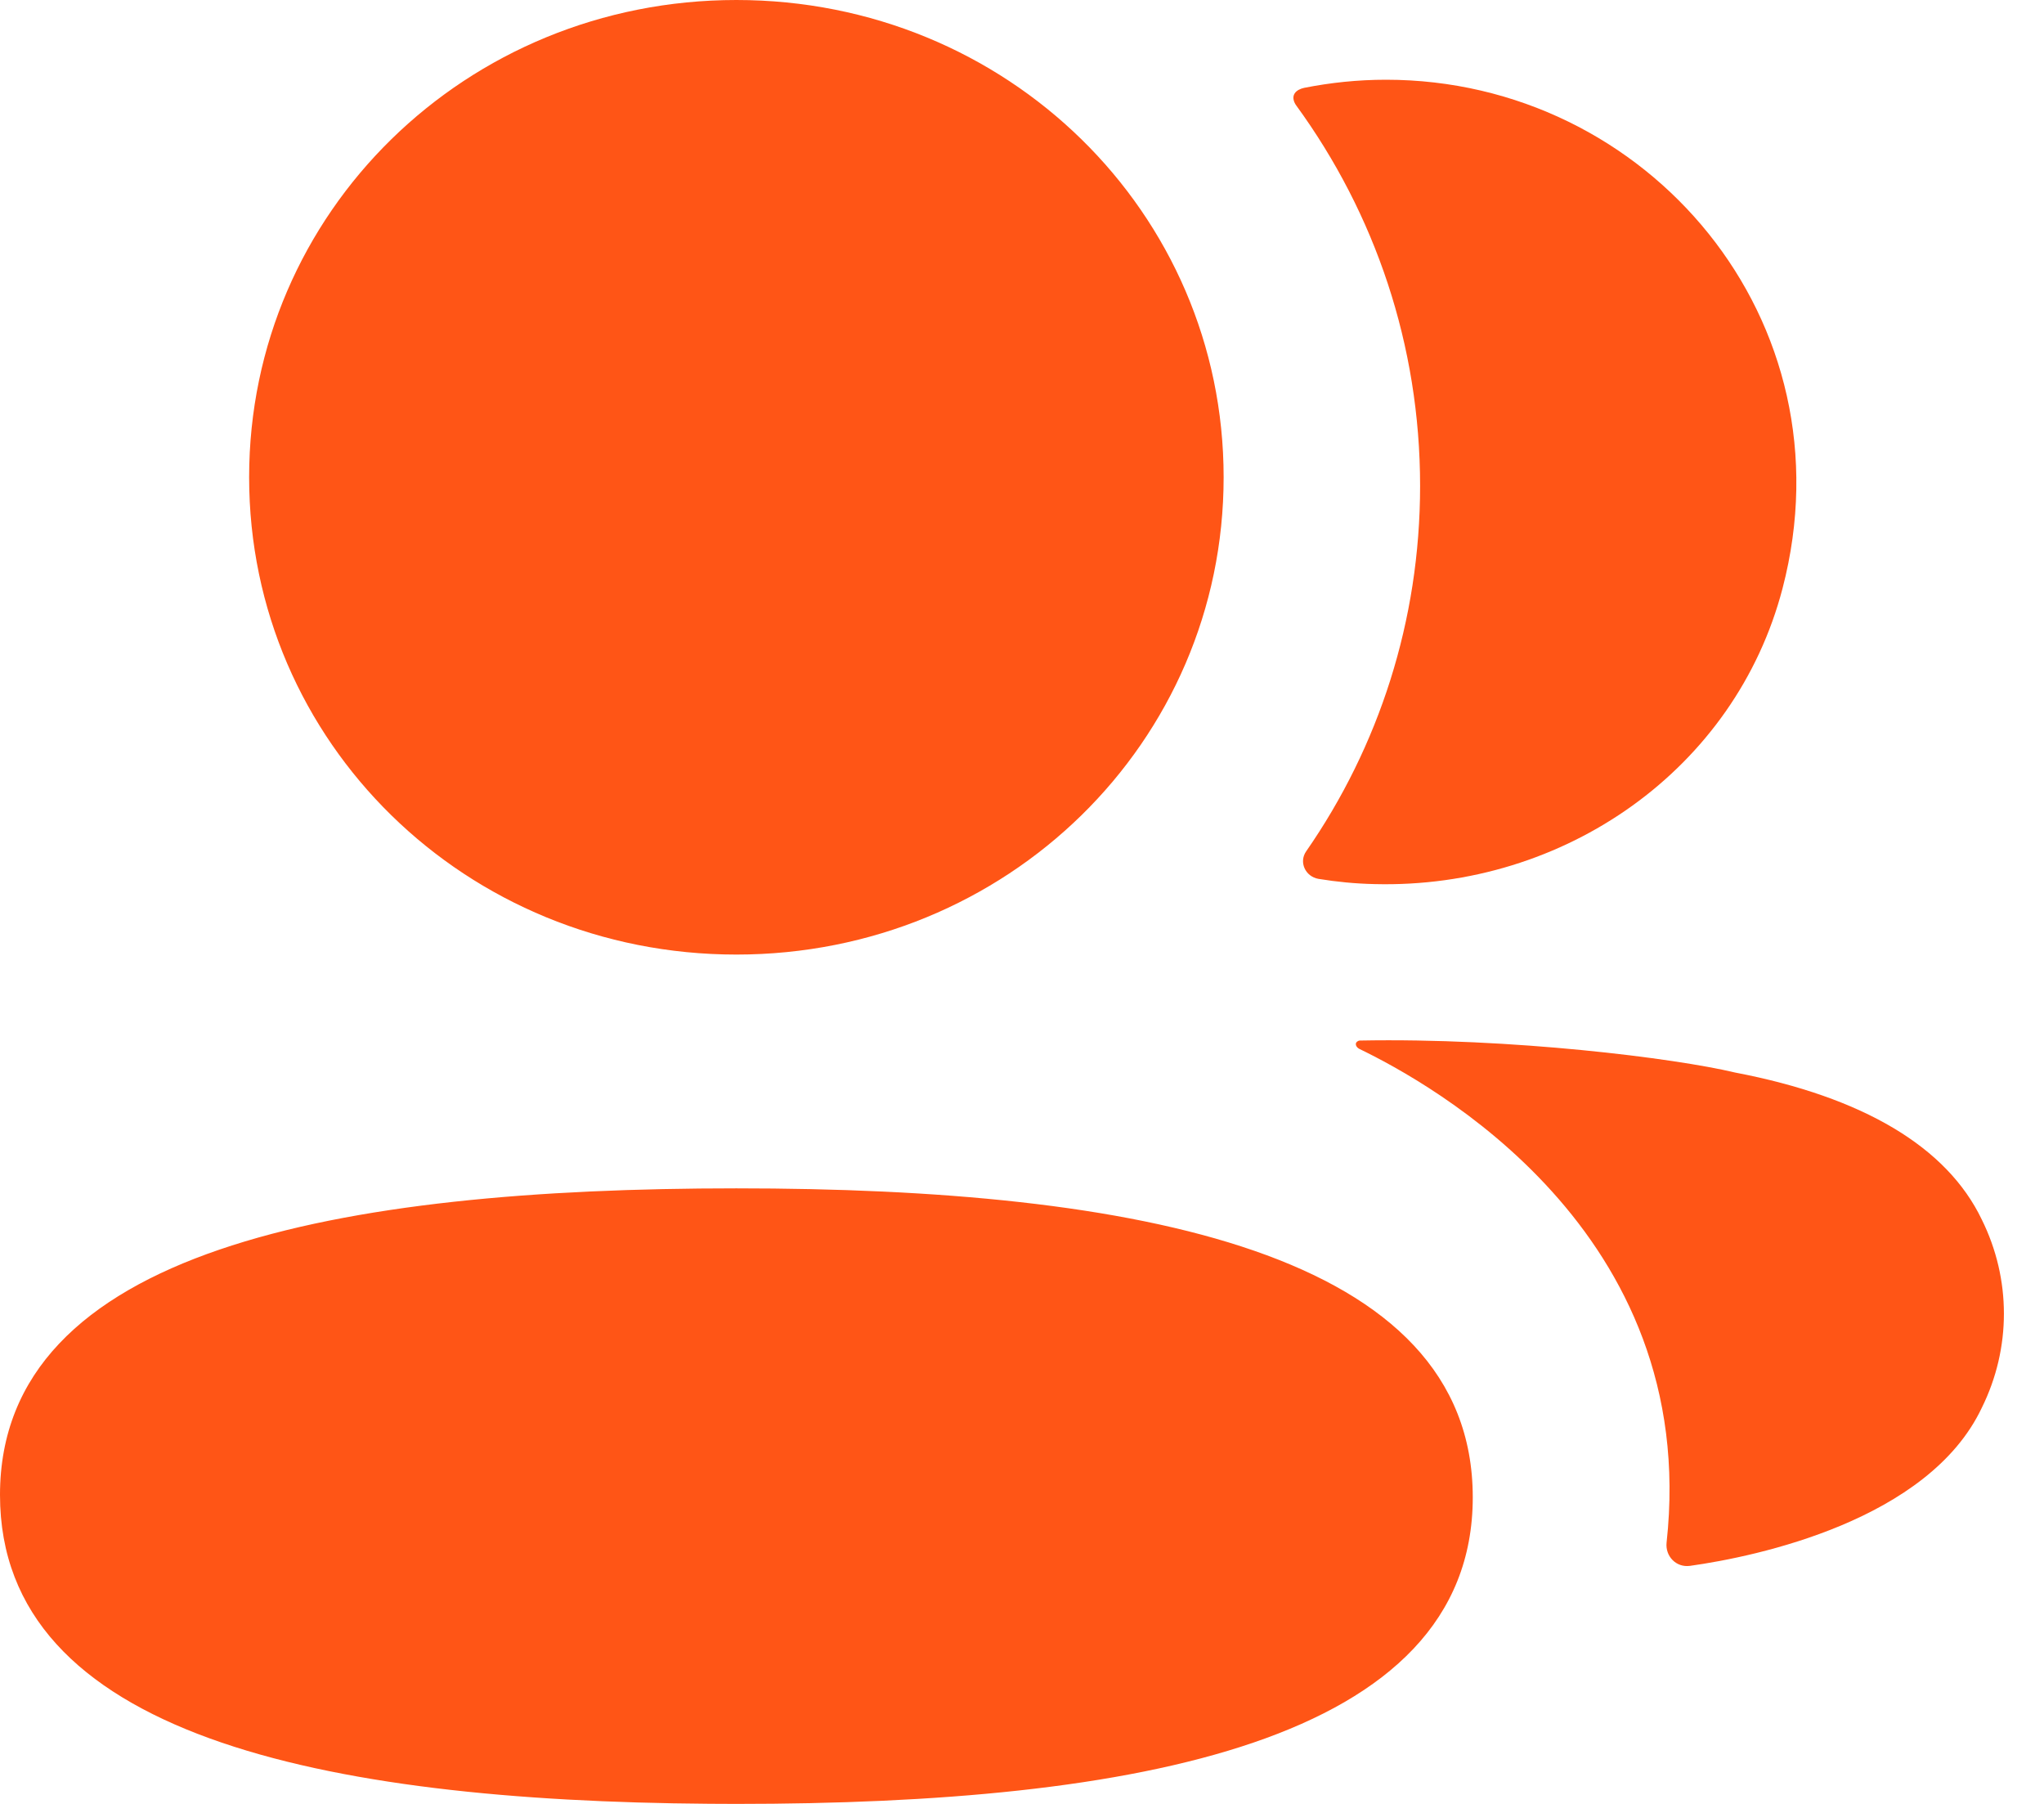<svg width="34" height="30" viewBox="0 0 34 30" fill="none" xmlns="http://www.w3.org/2000/svg">
<path d="M12.249 19.763C18.891 19.763 24.498 20.819 24.498 24.901C24.498 28.98 18.855 30 12.249 30L11.798 29.998C5.355 29.951 0 28.852 0 24.862C0 20.783 5.643 19.763 12.249 19.763ZM22.616 17.305C25.142 17.257 27.859 17.598 28.862 17.837C30.989 18.244 32.386 19.073 32.965 20.282C33.456 21.272 33.456 22.422 32.965 23.413C32.08 25.284 29.223 25.886 28.112 26.041C27.882 26.073 27.698 25.881 27.722 25.655C28.29 20.468 23.777 18.008 22.61 17.443C22.561 17.416 22.549 17.377 22.554 17.352C22.558 17.336 22.579 17.31 22.616 17.305ZM12.249 0C16.748 0 20.354 3.531 20.354 7.937C20.354 12.344 16.748 15.875 12.249 15.875C7.751 15.875 4.144 12.344 4.144 7.937C4.144 3.531 7.751 0 12.249 0ZM23.056 1.326C27.402 1.326 30.814 5.328 29.651 9.785C28.867 12.789 26.028 14.784 22.864 14.703C22.546 14.696 22.235 14.666 21.931 14.616C21.713 14.578 21.602 14.337 21.727 14.158C22.934 12.419 23.622 10.325 23.622 8.081C23.622 5.737 22.872 3.554 21.566 1.76C21.523 1.704 21.492 1.62 21.535 1.554C21.568 1.503 21.633 1.474 21.693 1.461C22.134 1.374 22.585 1.326 23.056 1.326Z" fill="#FF5516"/>
</svg>
